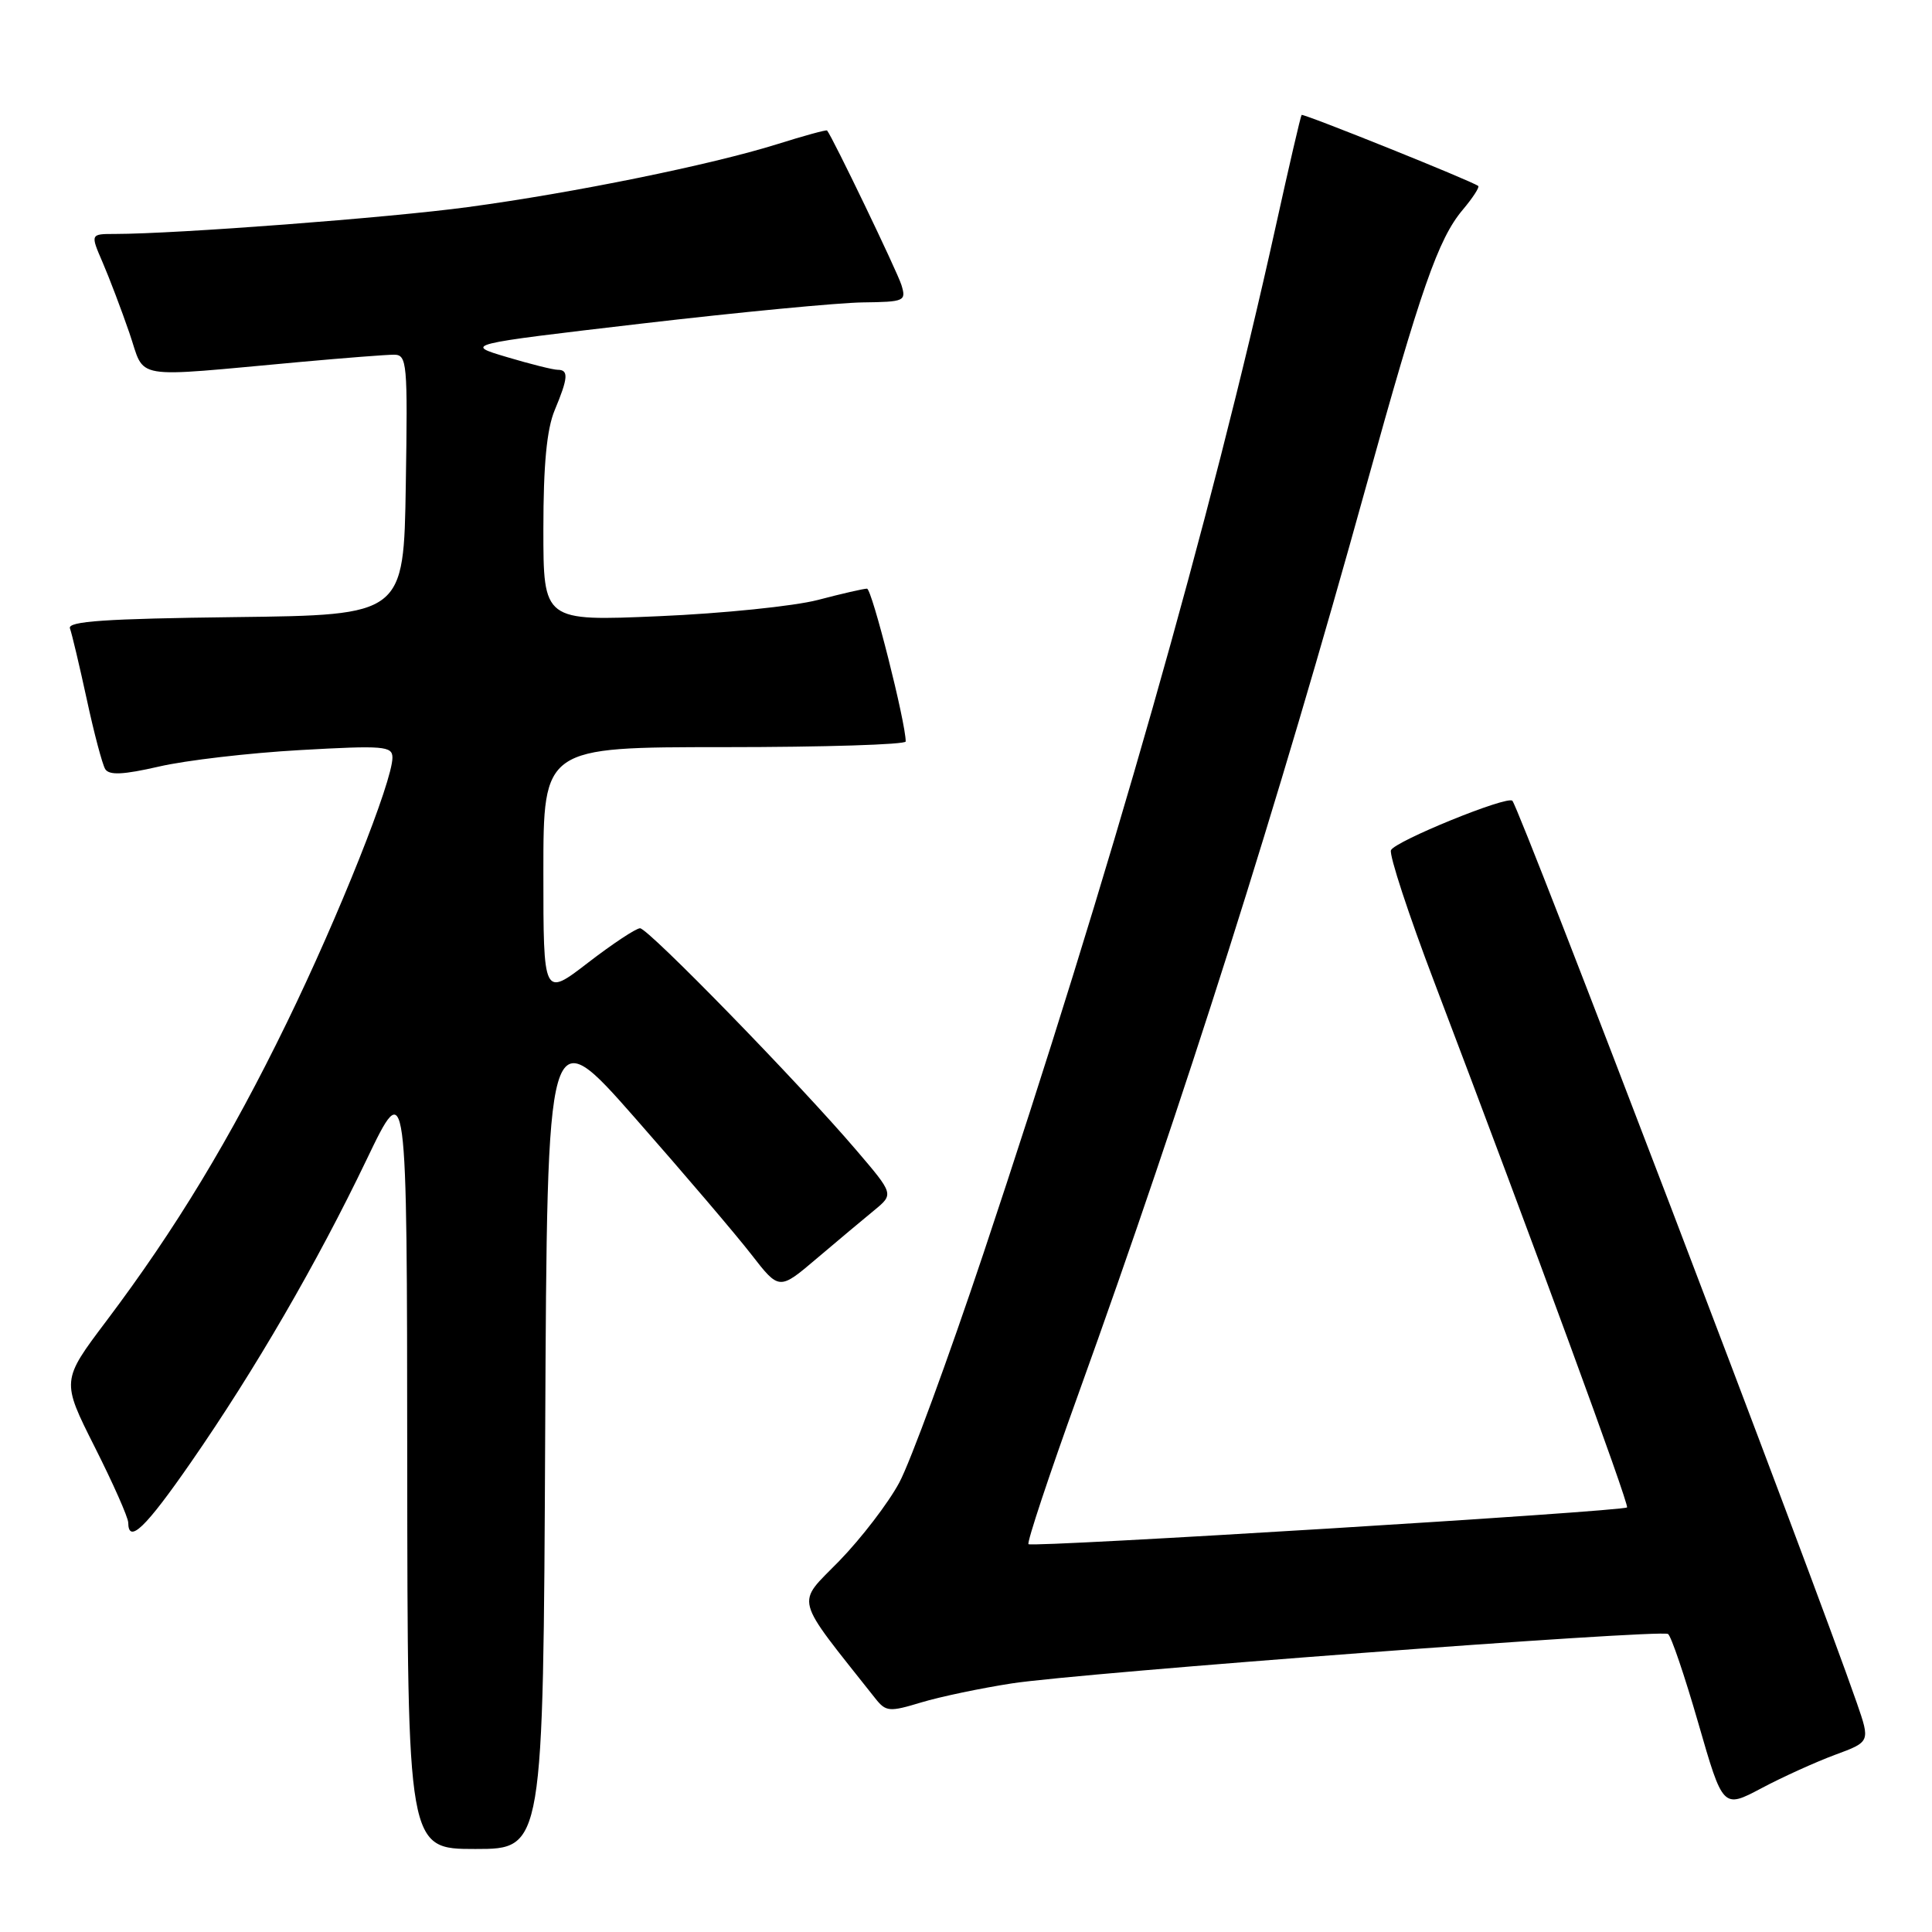 <?xml version="1.0" encoding="UTF-8" standalone="no"?>
<!DOCTYPE svg PUBLIC "-//W3C//DTD SVG 1.1//EN" "http://www.w3.org/Graphics/SVG/1.1/DTD/svg11.dtd" >
<svg xmlns="http://www.w3.org/2000/svg" xmlns:xlink="http://www.w3.org/1999/xlink" version="1.1" viewBox="0 0 256 256">
 <g >
 <path fill="currentColor"
d=" M 72.24 189.95 C 72.50 134.90 72.50 134.90 84.20 148.20 C 90.63 155.51 97.55 163.63 99.57 166.24 C 103.25 170.98 103.25 170.98 108.24 166.74 C 110.99 164.41 114.41 161.54 115.84 160.37 C 118.44 158.23 118.44 158.23 113.47 152.41 C 105.85 143.48 85.89 123.00 84.81 123.00 C 84.28 123.00 81.18 125.05 77.92 127.56 C 72.00 132.12 72.00 132.12 72.00 115.56 C 72.00 99.00 72.00 99.00 96.00 99.00 C 109.20 99.00 120.00 98.66 120.01 98.25 C 120.02 95.76 115.53 78.00 114.88 78.00 C 114.45 78.00 111.51 78.67 108.36 79.50 C 105.20 80.32 95.73 81.29 87.31 81.65 C 72.00 82.31 72.00 82.31 72.00 70.12 C 72.00 61.55 72.45 56.87 73.50 54.35 C 75.29 50.07 75.37 49.00 73.90 49.00 C 73.30 49.00 70.26 48.24 67.15 47.31 C 61.50 45.63 61.50 45.63 85.00 42.88 C 97.93 41.37 111.12 40.11 114.32 40.07 C 119.88 40.00 120.10 39.90 119.44 37.75 C 118.88 35.96 110.30 18.12 109.59 17.29 C 109.49 17.18 106.51 17.99 102.96 19.11 C 94.23 21.84 75.98 25.56 62.00 27.44 C 51.60 28.85 23.43 30.99 15.24 31.00 C 11.97 31.00 11.97 31.00 13.59 34.75 C 14.48 36.81 16.08 41.02 17.14 44.10 C 19.34 50.45 16.91 50.04 39.92 47.95 C 45.66 47.43 51.18 47.00 52.20 47.00 C 53.94 47.00 54.03 48.03 53.77 64.25 C 53.50 81.50 53.50 81.50 31.15 81.77 C 13.96 81.98 8.91 82.32 9.27 83.27 C 9.52 83.95 10.52 88.16 11.49 92.63 C 12.45 97.11 13.56 101.28 13.94 101.91 C 14.47 102.75 16.33 102.66 21.08 101.57 C 24.61 100.75 33.01 99.77 39.75 99.39 C 50.87 98.76 52.00 98.86 52.00 100.39 C 52.00 103.53 44.88 121.40 38.01 135.50 C 30.54 150.85 23.27 162.86 14.10 175.03 C 8.13 182.95 8.13 182.95 12.55 191.73 C 14.98 196.55 16.98 201.06 16.99 201.75 C 17.02 204.63 19.27 202.47 25.31 193.75 C 33.80 181.50 42.01 167.35 48.57 153.67 C 53.93 142.50 53.93 142.50 53.96 193.75 C 54.00 245.00 54.00 245.00 62.99 245.00 C 71.98 245.00 71.98 245.00 72.24 189.95 Z  M 243.16 232.52 C 247.82 230.80 247.82 230.80 246.04 225.65 C 240.20 208.81 201.43 107.28 200.40 106.11 C 199.75 105.38 184.77 111.49 184.31 112.66 C 184.06 113.30 186.64 121.18 190.06 130.16 C 203.24 164.86 215.92 199.41 215.59 199.74 C 215.07 200.27 136.75 205.08 136.28 204.61 C 136.05 204.38 139.00 195.49 142.84 184.85 C 156.99 145.58 169.26 106.87 181.00 64.50 C 188.27 38.27 190.57 31.66 193.81 27.81 C 195.15 26.22 196.08 24.79 195.87 24.64 C 194.95 23.95 172.67 15.00 172.47 15.23 C 172.34 15.38 170.80 22.02 169.04 30.00 C 160.52 68.58 146.98 116.17 130.34 166.00 C 125.65 180.03 120.62 193.73 119.16 196.45 C 117.70 199.17 114.12 203.83 111.22 206.82 C 105.43 212.76 105.03 211.20 116.00 225.07 C 117.39 226.82 117.85 226.86 122.07 225.58 C 124.59 224.82 129.99 223.69 134.07 223.06 C 143.19 221.65 219.98 215.87 221.02 216.51 C 221.43 216.76 223.23 222.07 225.03 228.31 C 228.30 239.65 228.30 239.65 233.40 236.95 C 236.20 235.46 240.60 233.47 243.16 232.52 Z "/>
</g>
</svg>